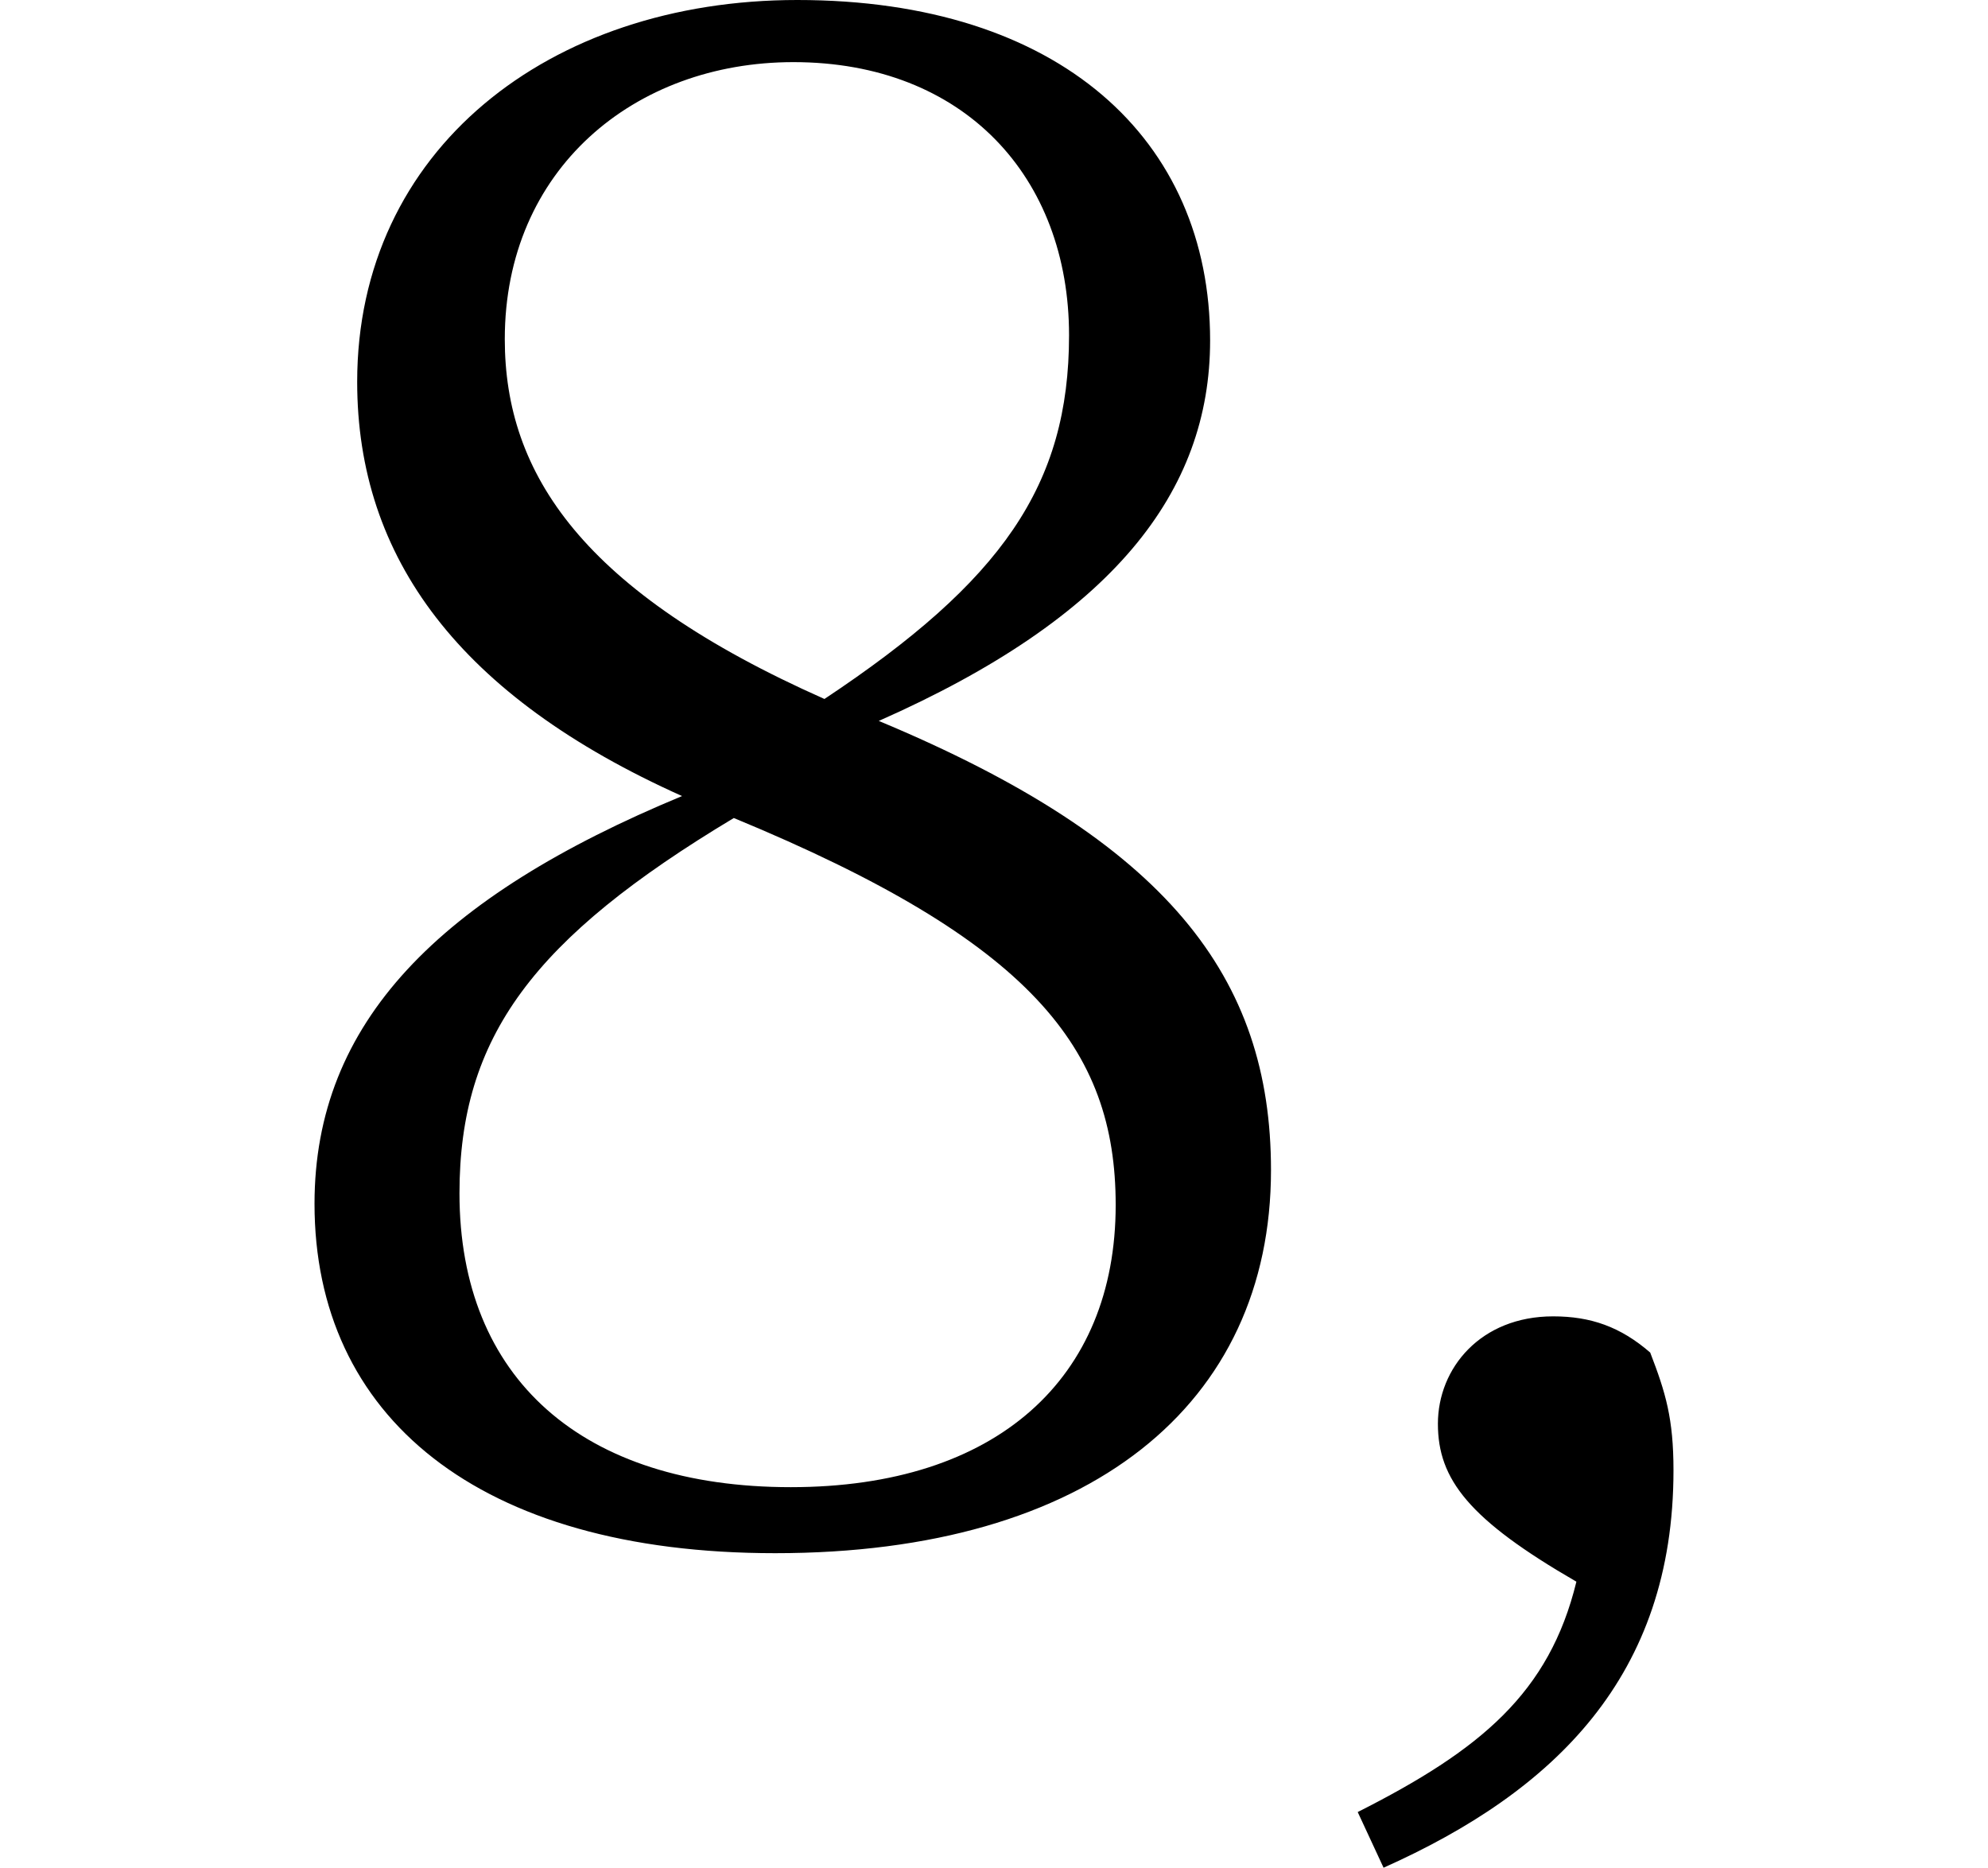 <svg height="22.547" viewBox="0 0 24 22.547" width="24" xmlns="http://www.w3.org/2000/svg">
<path d="M9.359,-0.406 C13.156,-0.406 15.344,1.391 15.344,4.219 C15.344,6.547 14.094,8.188 10.609,9.641 C13.438,10.891 14.609,12.406 14.609,14.234 C14.609,16.656 12.797,18.344 9.625,18.344 C6.625,18.344 4.312,16.531 4.312,13.734 C4.312,11.609 5.547,9.938 8.234,8.734 C5.297,7.516 3.797,6 3.797,3.812 C3.797,1.25 5.766,-0.406 9.359,-0.406 Z M9.953,9.906 C7.031,11.203 6.094,12.625 6.094,14.25 C6.094,16.297 7.656,17.594 9.578,17.594 C11.641,17.594 12.906,16.203 12.906,14.297 C12.906,12.484 12.094,11.328 9.953,9.906 Z M8.859,8.469 C12.453,6.984 13.469,5.688 13.469,3.797 C13.469,1.703 12.031,0.391 9.547,0.391 C7.031,0.391 5.547,1.703 5.547,3.938 C5.547,5.828 6.438,7.016 8.859,8.469 Z M16.703,-4.203 C18.766,-3.281 20.203,-1.891 20.203,0.594 C20.203,1.219 20.109,1.531 19.922,2.016 C19.562,2.328 19.203,2.453 18.75,2.453 C17.875,2.453 17.359,1.828 17.359,1.156 C17.359,0.484 17.734,0 19.031,-0.75 C18.703,-2.094 17.875,-2.781 16.391,-3.531 Z" transform="translate(0, 18.344) scale(1, -1)"/>
</svg>